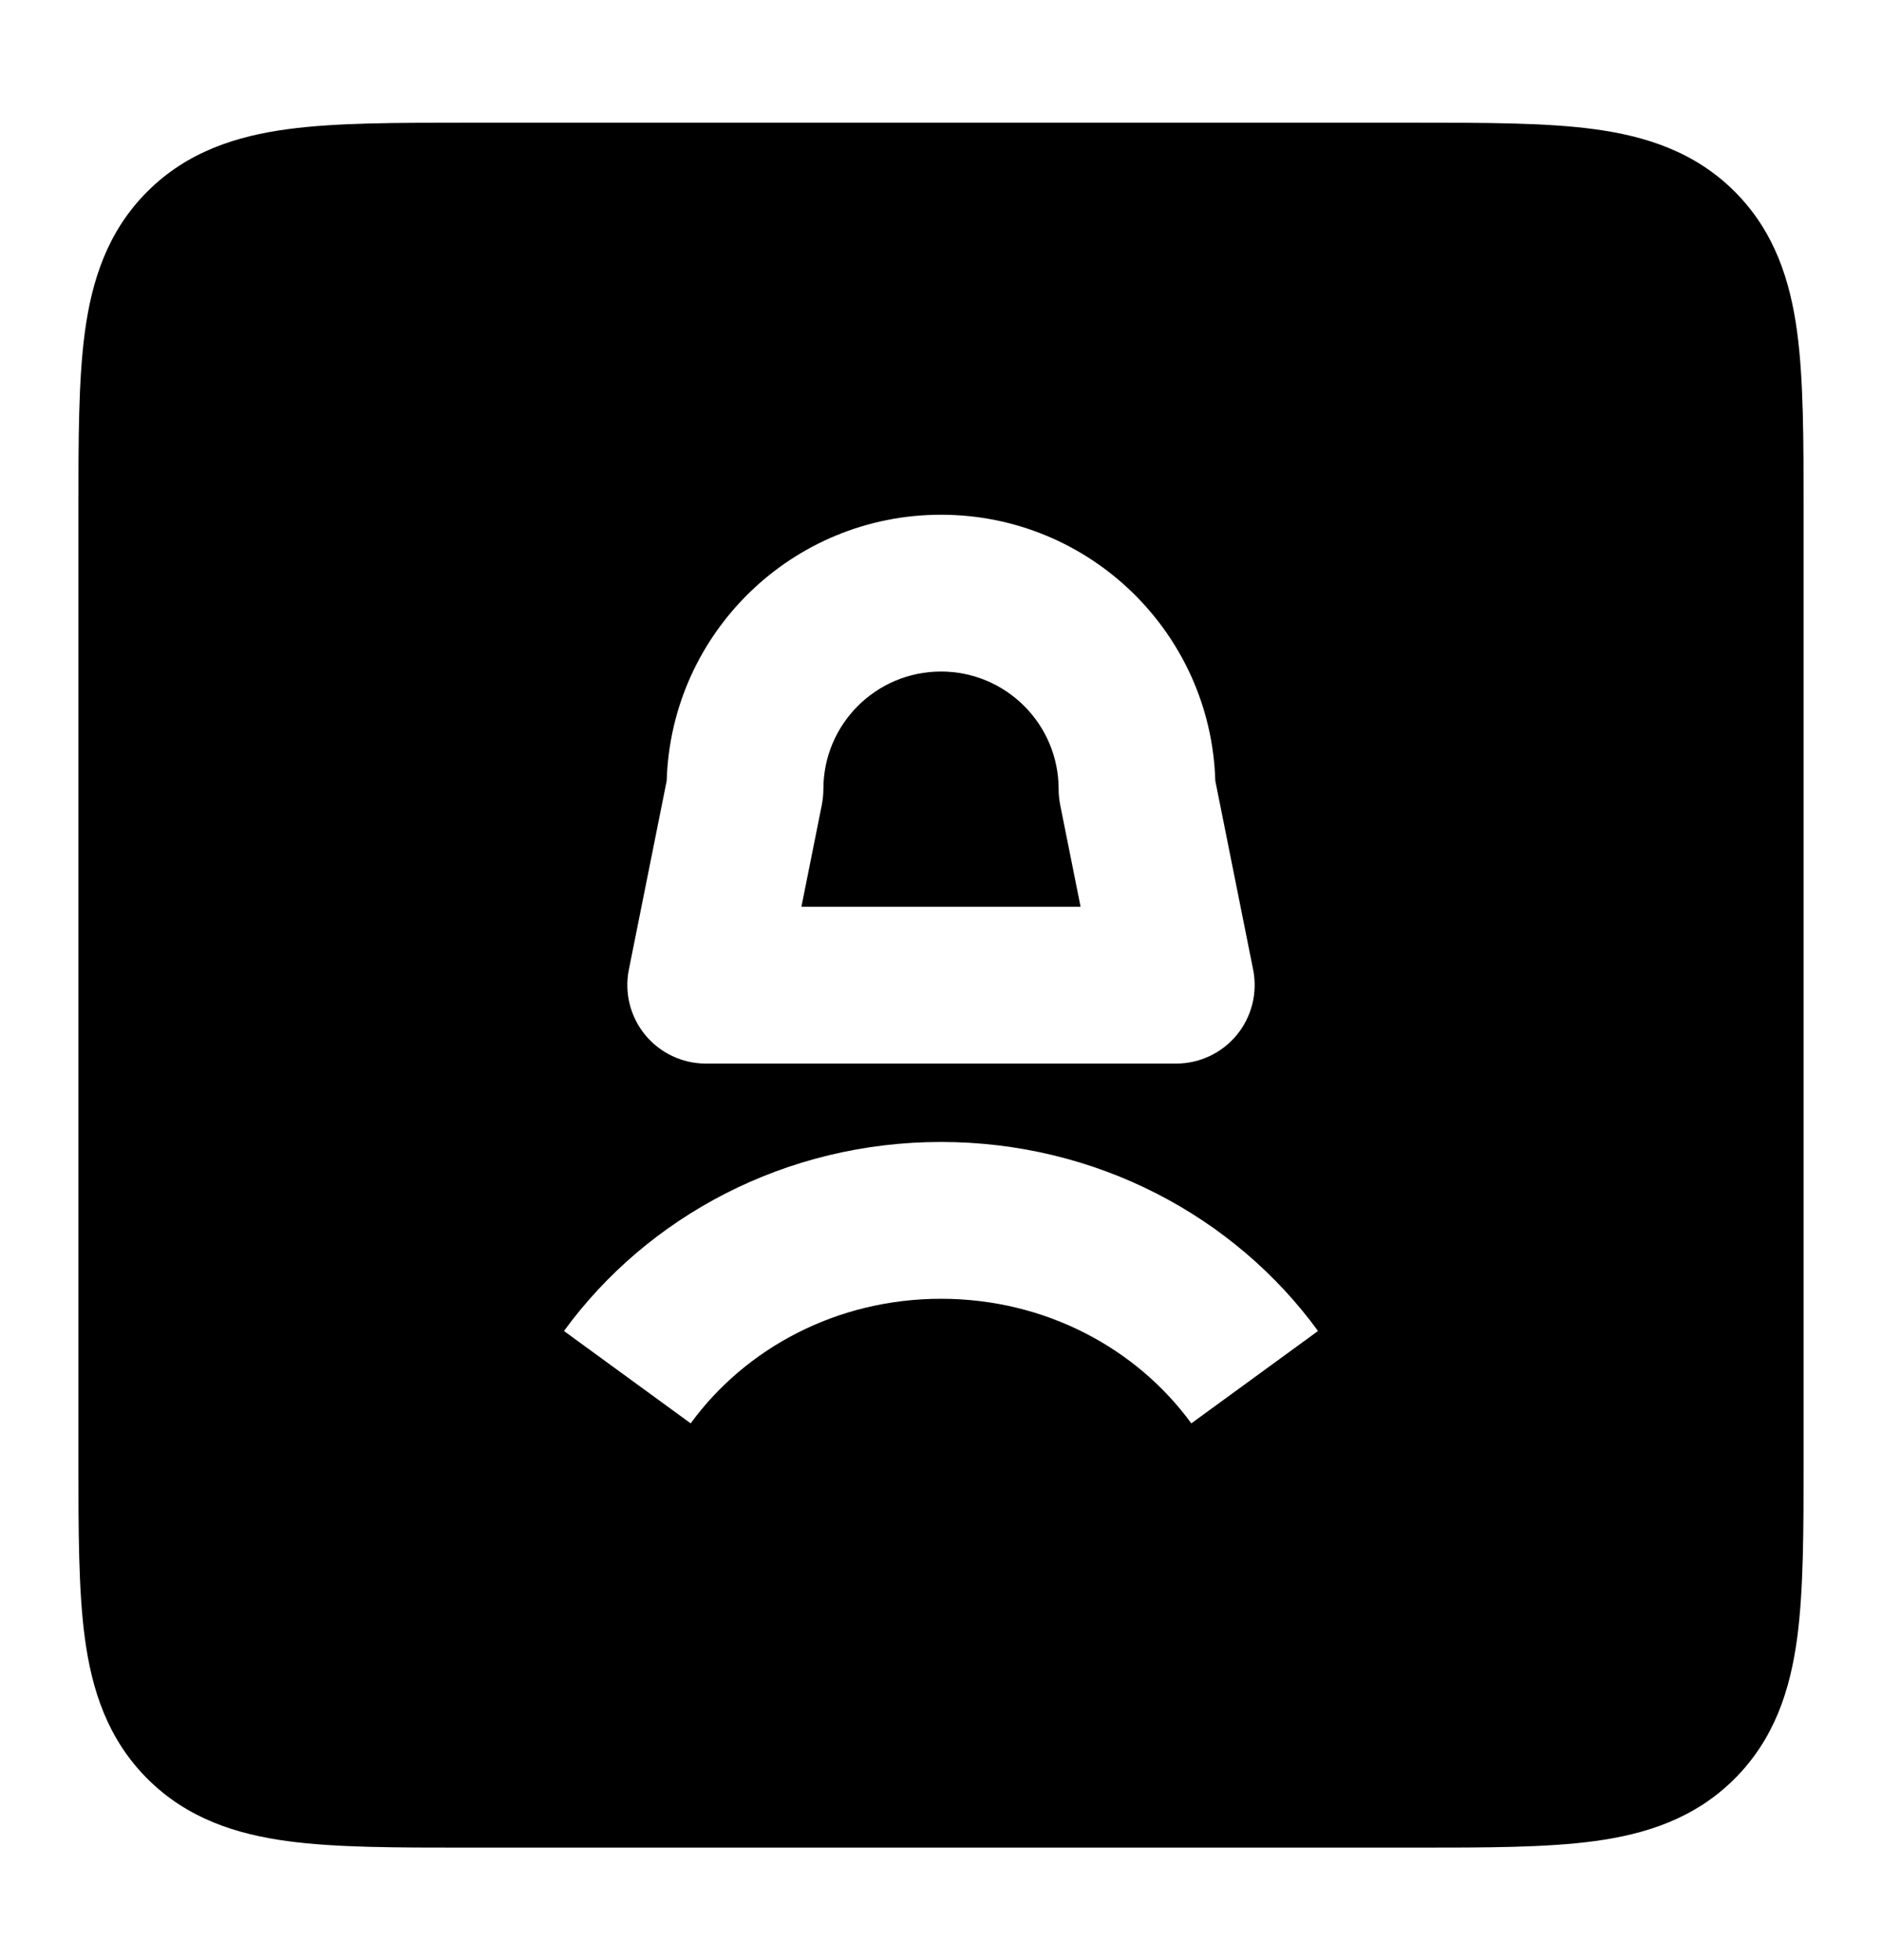 <svg width="24" height="25" viewBox="0 0 24 25" fill="none" xmlns="http://www.w3.org/2000/svg">
<path fill-rule="evenodd" clip-rule="evenodd" d="M5.934 1.565C5.048 1.565 4.284 1.565 3.672 1.647C3.017 1.735 2.388 1.934 1.879 2.443C1.369 2.953 1.17 3.581 1.082 4.237C1 4.849 1 5.612 1 6.499V18.631C1 19.517 1 20.281 1.082 20.892C1.17 21.548 1.369 22.176 1.879 22.686C2.388 23.196 3.017 23.395 3.672 23.483C4.284 23.565 5.048 23.565 5.934 23.565H18.066C18.952 23.565 19.716 23.565 20.328 23.483C20.983 23.395 21.612 23.196 22.121 22.686C22.631 22.176 22.83 21.548 22.918 20.892C23 20.281 23 19.517 23 18.631V6.499C23 5.612 23 4.849 22.918 4.237C22.83 3.581 22.631 2.953 22.121 2.443C21.612 1.934 20.983 1.735 20.328 1.647C19.716 1.565 18.952 1.565 18.066 1.565H5.934ZM12 8.565C11.172 8.565 10.5 9.236 10.5 10.065C10.5 10.131 10.493 10.196 10.481 10.261L10.22 11.565H12H13.78L13.519 10.261C13.507 10.196 13.5 10.131 13.5 10.065C13.5 9.236 12.828 8.565 12 8.565ZM8.502 9.958C8.558 8.074 10.103 6.565 12 6.565C13.897 6.565 15.442 8.074 15.498 9.958L15.981 12.369C16.039 12.662 15.963 12.967 15.773 13.199C15.583 13.43 15.3 13.565 15 13.565H12H9C8.7 13.565 8.417 13.43 8.227 13.199C8.037 12.967 7.961 12.662 8.019 12.369L8.502 9.958ZM8.808 18.154C9.502 17.201 10.666 16.565 12 16.565C13.334 16.565 14.498 17.201 15.192 18.154L16.808 16.976C15.741 15.511 13.978 14.565 12 14.565C10.022 14.565 8.259 15.511 7.192 16.976L8.808 18.154Z" fill="black"/>
</svg>
